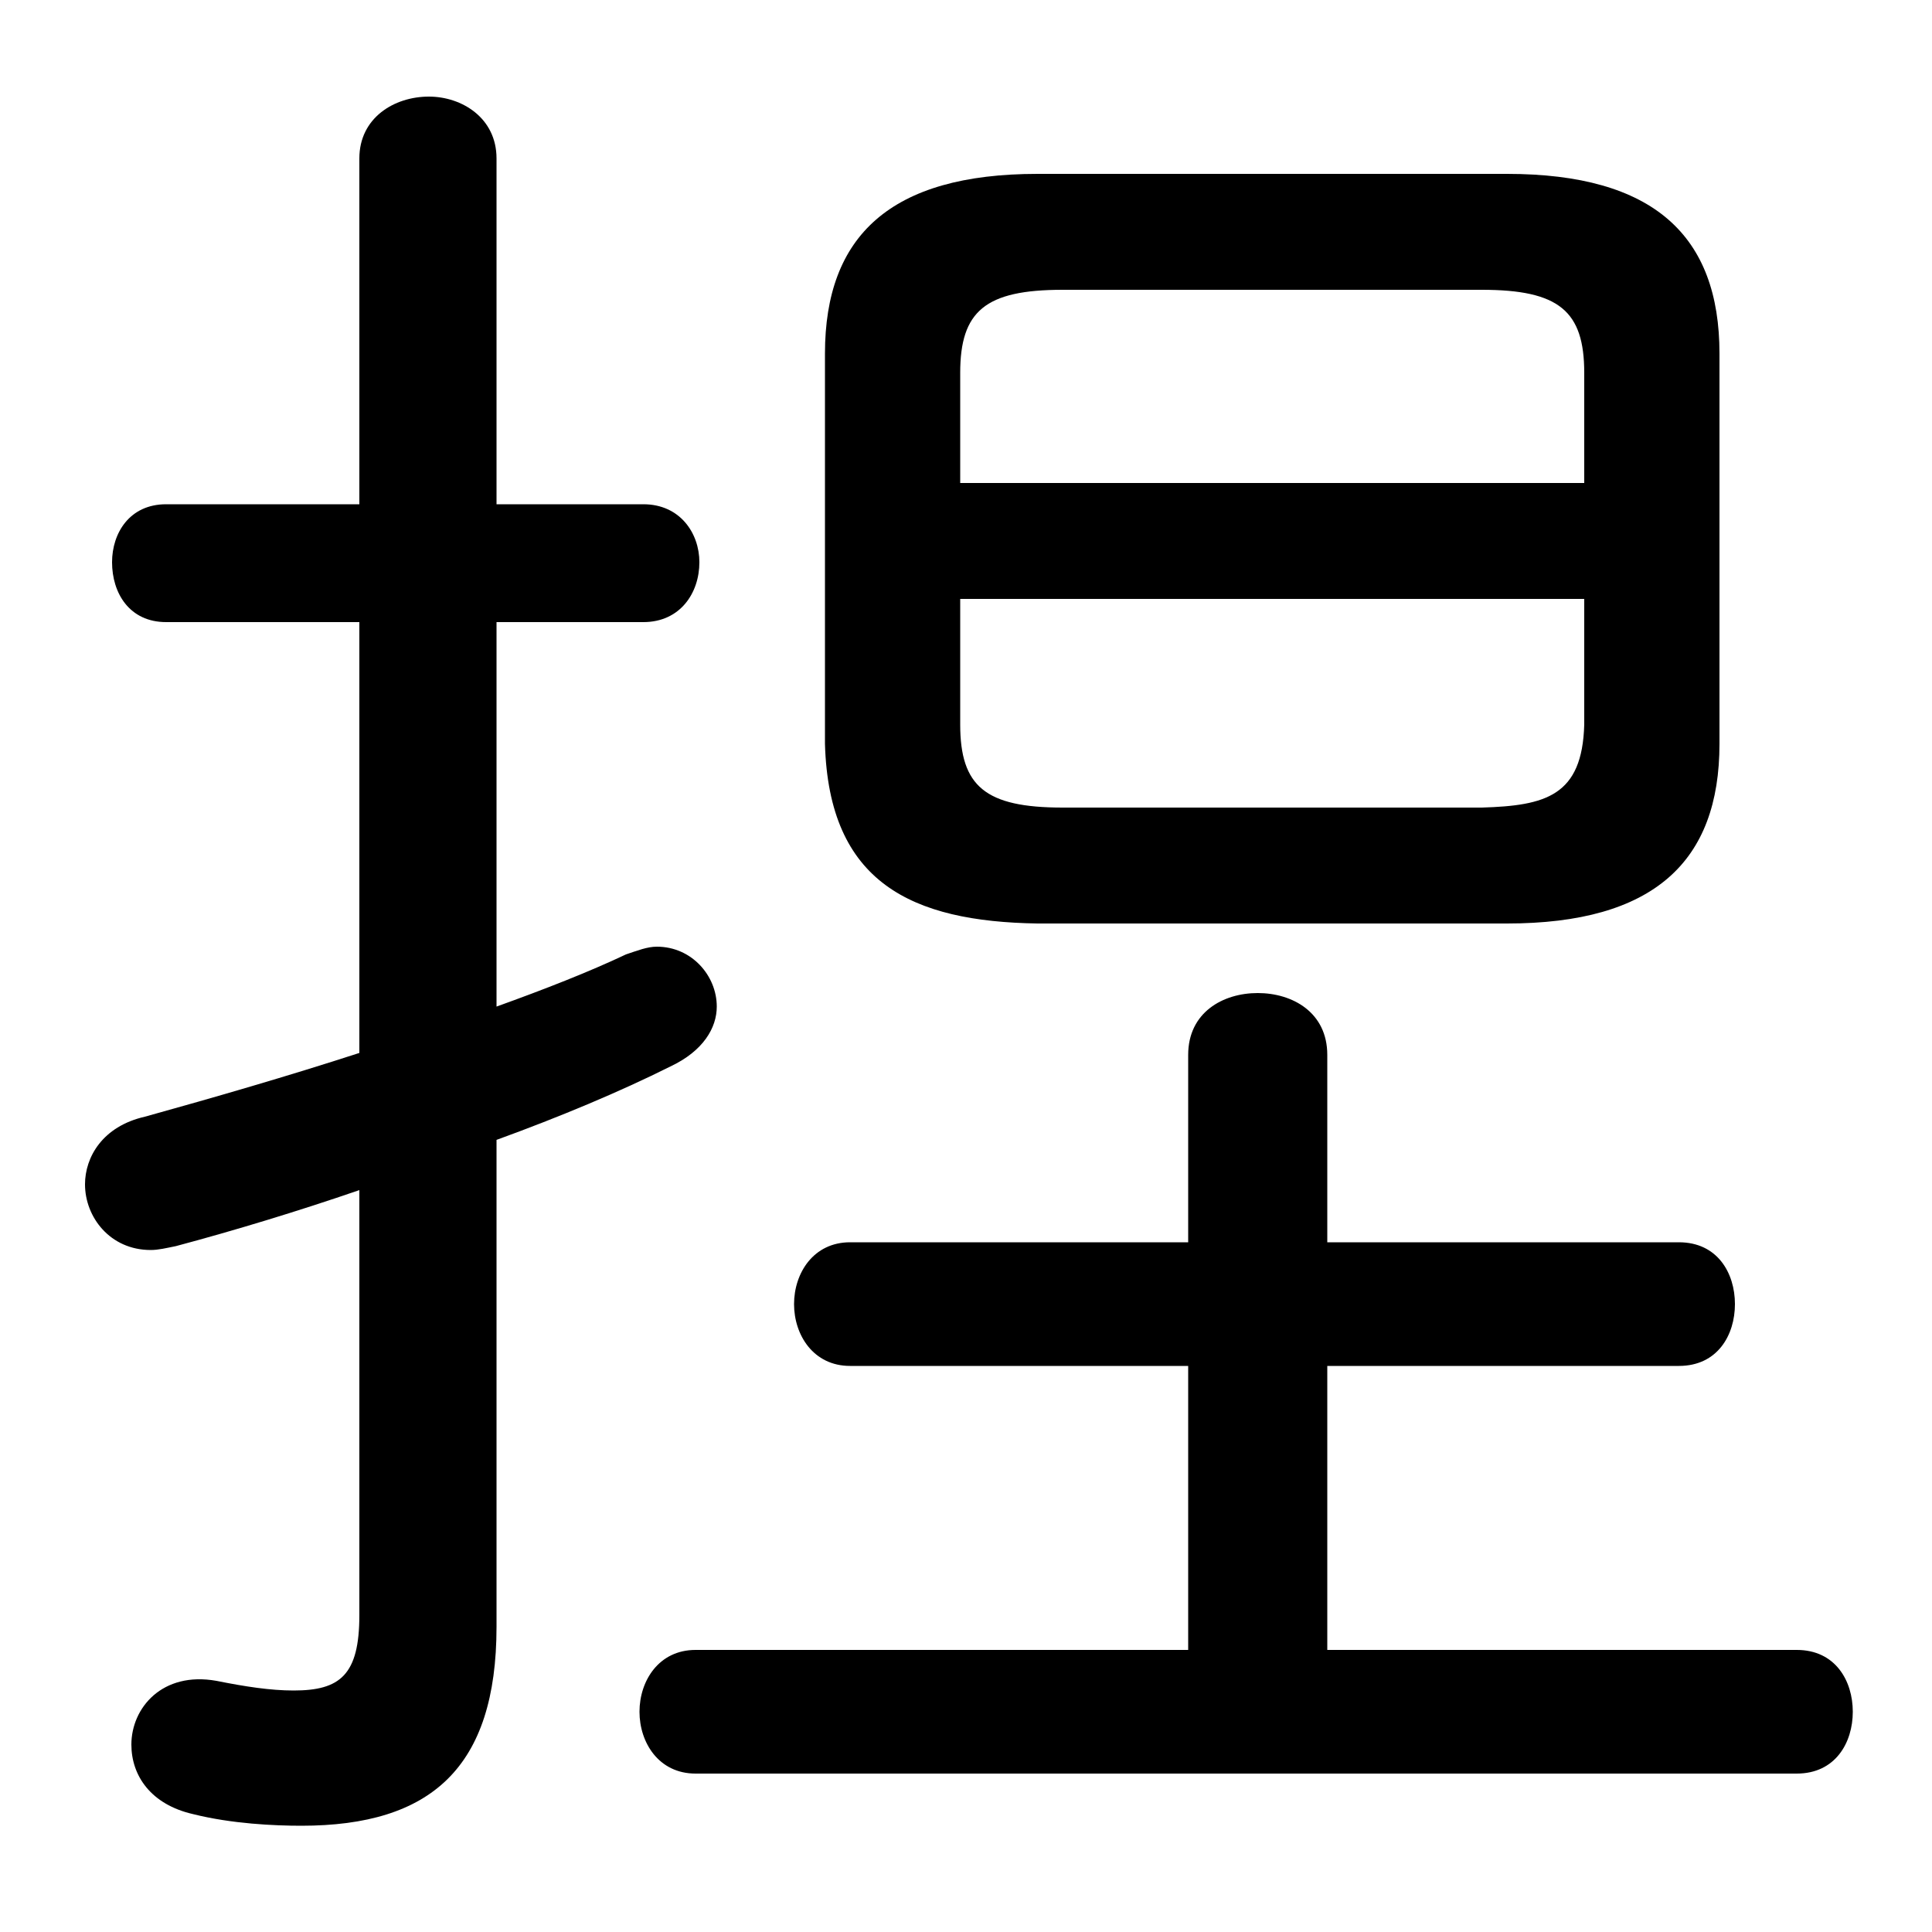 <svg xmlns="http://www.w3.org/2000/svg" viewBox="0 -44.0 50.0 50.0">
    <rect x="0" y="-44.0" width="50.0" height="50.0" fill="#808080" stroke="none"/>
    <g transform="scale(1, -1)">
        <!-- ボディの枠 -->
        <rect x="0" y="-6.0" width="50.0" height="50.0"
            stroke="white" fill="white"/>
        <!-- グリフ座標系の原点 -->
        <circle cx="0" cy="0" r="5" fill="white"/>
        <!-- グリフのアウトライン -->
        <g style="fill:black;stroke:#000000;stroke-width:0;stroke-linecap:round;stroke-linejoin:round;">
        <path d="M 39.0 20.1 C 42.8 20.1 44.5 21.7 44.5 24.75 L 44.5 34.85 C 44.5 37.9 42.8 39.5 39.0 39.5 L 26.85 39.5 C 23.05 39.5 21.35 37.9 21.35 34.85 L 21.35 24.75 C 21.45 21.15 23.6 20.15 26.85 20.1 Z M 27.5 23.1 C 25.5 23.1 24.85 23.65 24.85 25.25 L 24.85 28.5 L 41.0 28.5 L 41.0 25.25 C 40.95 23.4 40.0 23.15 38.35 23.1 Z M 41.0 31.5 L 24.85 31.5 L 24.85 34.35 C 24.85 35.95 25.5 36.5 27.5 36.5 L 38.35 36.5 C 40.35 36.5 41.0 35.95 41.0 34.35 Z M 34.35 1.3 L 34.35 8.65 L 43.45 8.65 C 44.45 8.65 44.9 9.45 44.9 10.25 C 44.9 11.05 44.45 11.85 43.45 11.85 L 34.35 11.85 L 34.35 16.7 C 34.35 17.8 33.45 18.3 32.55 18.3 C 31.65 18.3 30.75 17.8 30.75 16.7 L 30.75 11.85 L 22.0 11.85 C 21.05 11.85 20.55 11.05 20.55 10.25 C 20.55 9.45 21.05 8.65 22.0 8.65 L 30.75 8.65 L 30.75 1.3 L 18.0 1.3 C 17.05 1.3 16.55 0.5 16.55 -0.3 C 16.55 -1.1 17.05 -1.9 18.0 -1.9 L 46.5 -1.9 C 47.5 -1.9 47.95 -1.1 47.95 -0.3 C 47.95 0.5 47.5 1.3 46.5 1.3 Z M 12.85 14.5 C 14.5 15.1 16.05 15.75 17.35 16.4 C 18.2 16.8 18.55 17.4 18.55 17.95 C 18.55 18.75 17.9 19.5 17.0 19.5 C 16.75 19.5 16.5 19.4 16.2 19.3 C 15.25 18.85 14.1 18.4 12.85 17.95 L 12.85 27.9 L 16.65 27.9 C 17.6 27.9 18.1 28.65 18.1 29.45 C 18.1 30.2 17.6 30.95 16.65 30.95 L 12.85 30.95 L 12.85 39.9 C 12.85 40.95 11.95 41.5 11.1 41.5 C 10.2 41.5 9.3 40.95 9.3 39.9 L 9.3 30.95 L 4.3 30.95 C 3.35 30.95 2.9 30.2 2.9 29.45 C 2.9 28.65 3.35 27.9 4.3 27.9 L 9.3 27.9 L 9.3 16.75 C 7.45 16.15 5.55 15.6 3.75 15.1 C 2.65 14.85 2.2 14.05 2.2 13.35 C 2.2 12.5 2.85 11.65 3.9 11.65 C 4.1 11.65 4.3 11.7 4.55 11.75 C 6.05 12.15 7.7 12.65 9.3 13.2 L 9.3 2.2 C 9.3 0.65 8.8 0.25 7.6 0.25 C 7.0 0.25 6.35 0.35 5.6 0.5 C 4.2 0.75 3.4 -0.2 3.4 -1.15 C 3.4 -1.95 3.9 -2.7 5.0 -2.95 C 6.0 -3.2 7.1 -3.25 7.8 -3.25 C 11.15 -3.25 12.85 -1.75 12.85 1.9 Z"/>
    </g>
    </g>
</svg>
